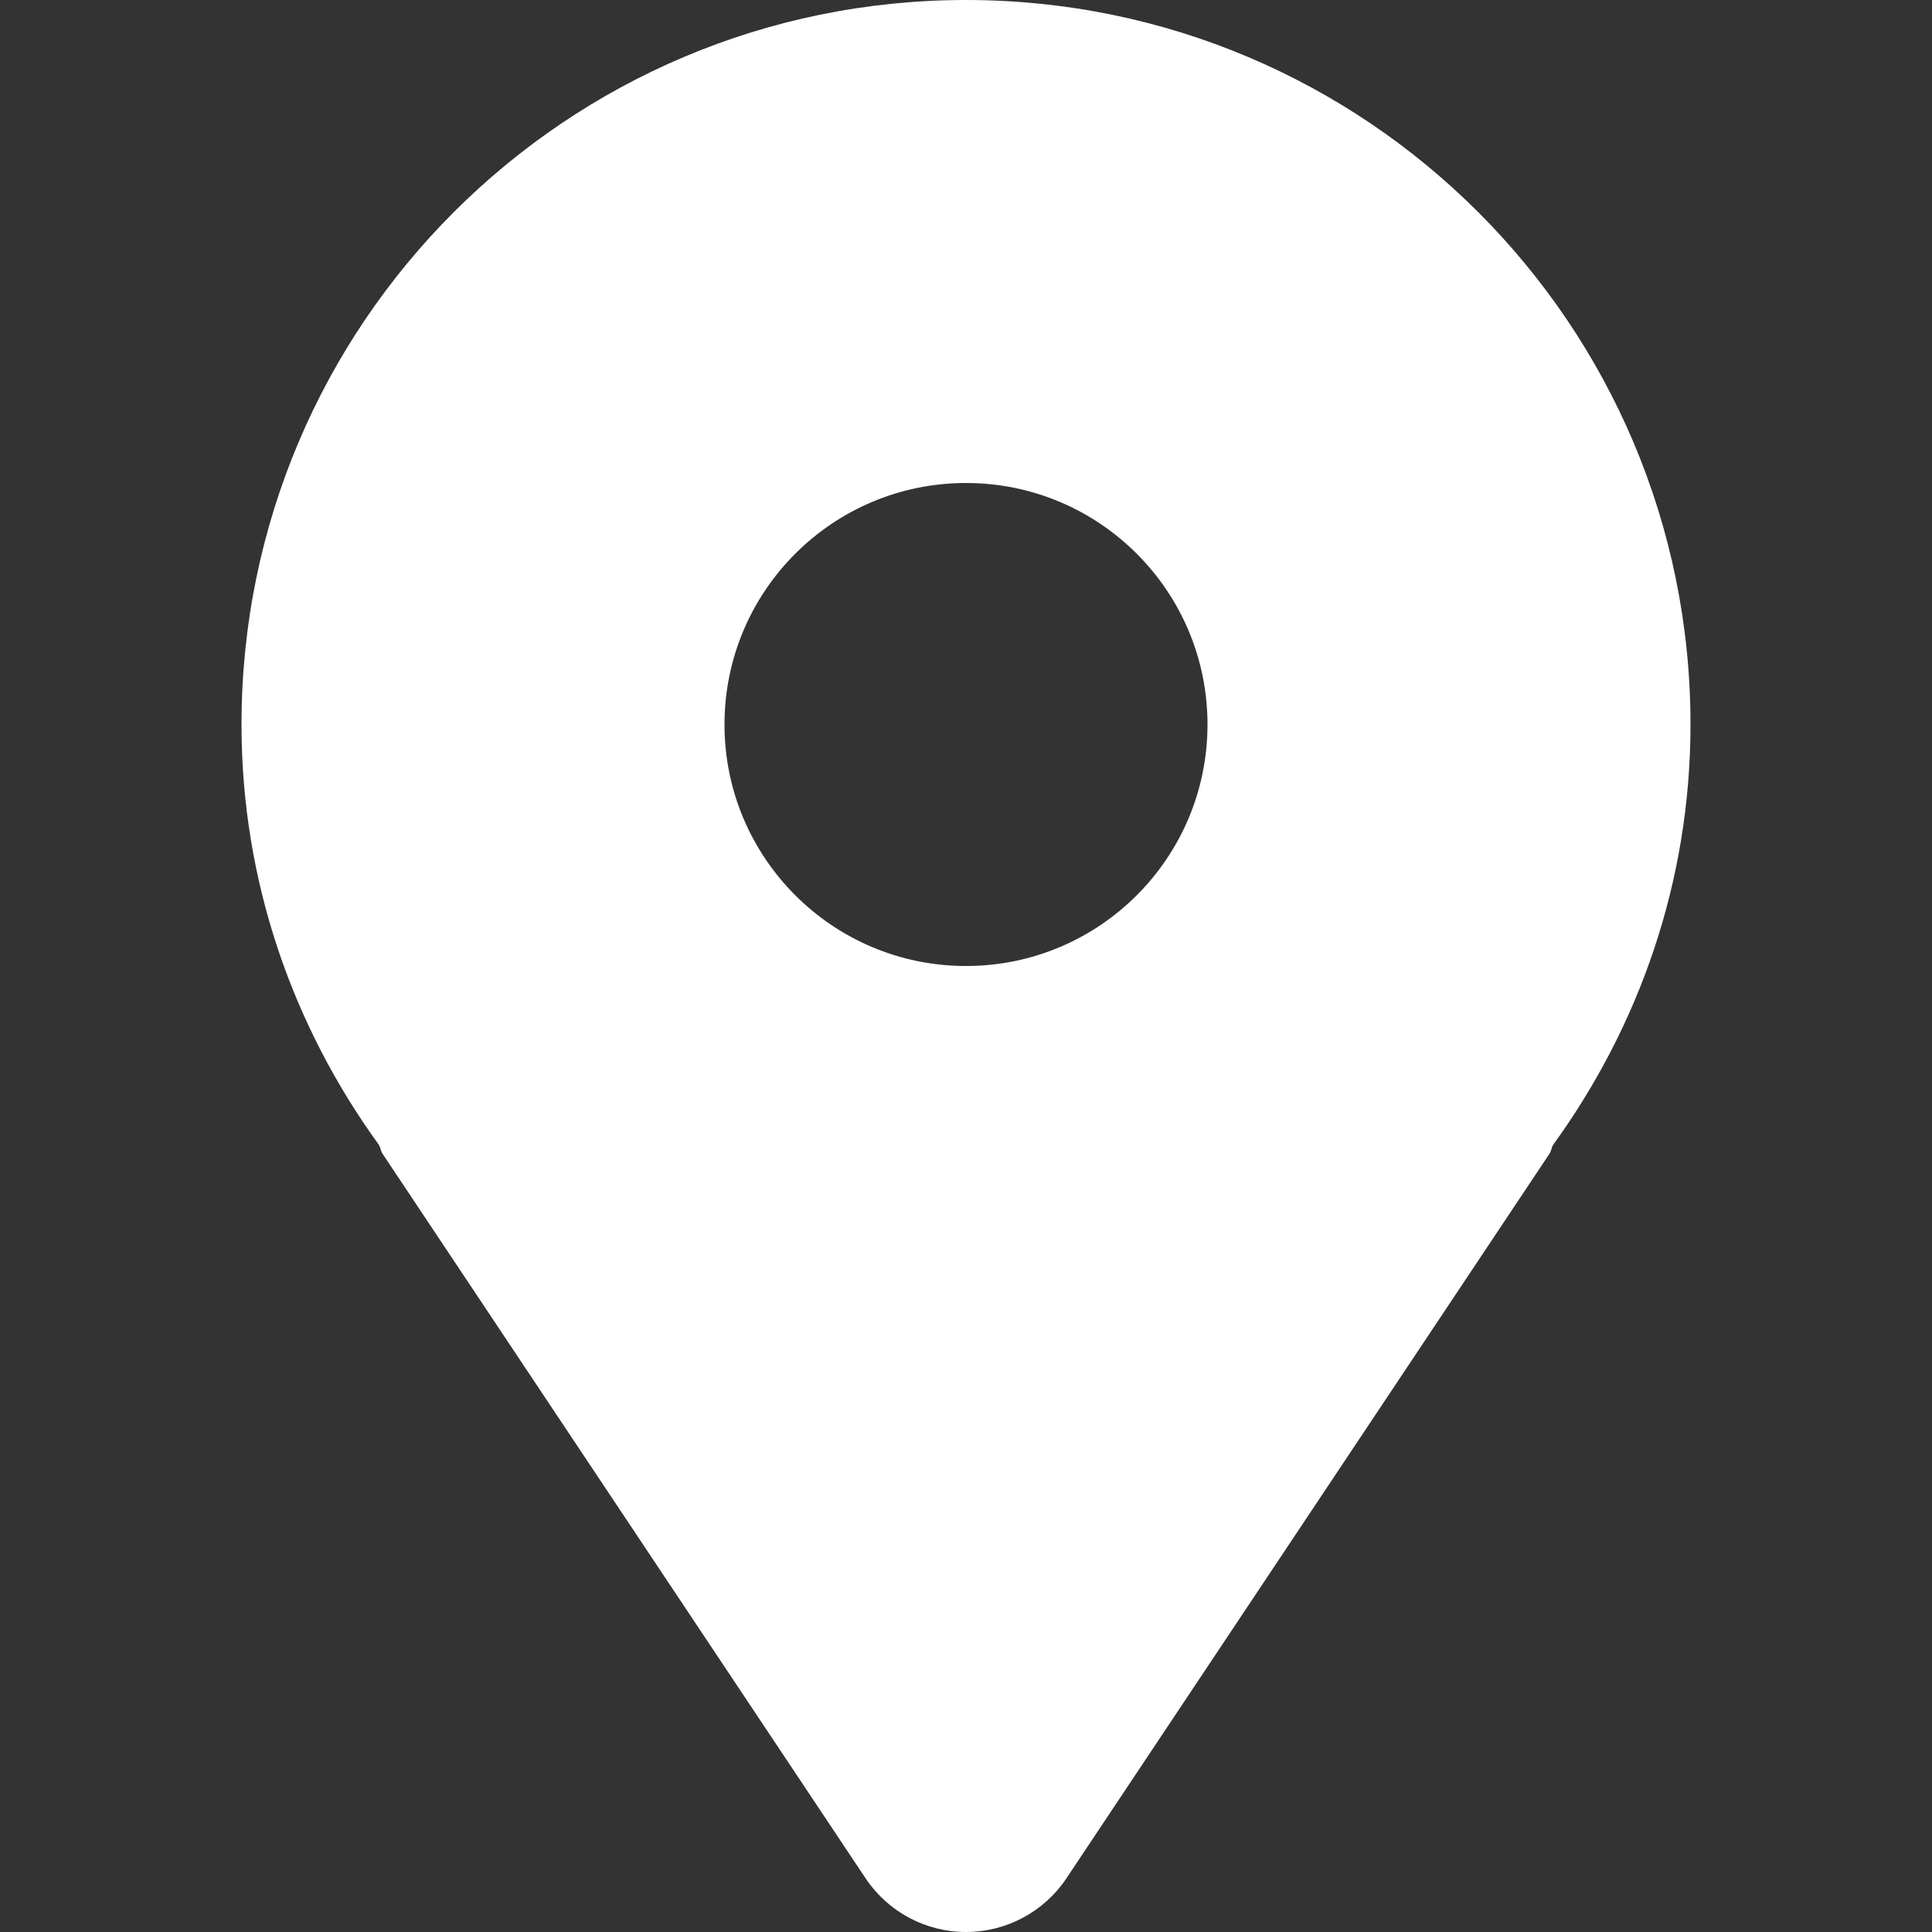 <svg
  version="1.0"
  xmlns="http://www.w3.org/2000/svg"
  xmlns:xlink="http://www.w3.org/1999/xlink"
  width="800px"
  height="800px"
  viewBox="0 0 64 64"
  enable-background="new 0 0 64 64"
  xml:space="preserve"
  fill="#ffffff"
>
  <rect x="0" y="0" width="64" height="64" fill="#333333" stroke="none"/>
  <g stroke-width="0" />
  <g stroke-linecap="round" stroke-linejoin="round" />
  <g>
    <path
      fill="#ffffff"
      d="M32,0C18.746,0,8,10.746,8,24c0,5.219,1.711,10.008,4.555,13.93c0.051,0.094,0.059,0.199,0.117,0.289l16,24 C29.414,63.332,30.664,64,32,64s2.586-0.668,3.328-1.781l16-24c0.059-0.09,0.066-0.195,0.117-0.289C54.289,34.008,56,29.219,56,24 C56,10.746,45.254,0,32,0z M32,32c-4.418,0-8-3.582-8-8s3.582-8,8-8s8,3.582,8,8S36.418,32,32,32z"
    />
  </g>
</svg>